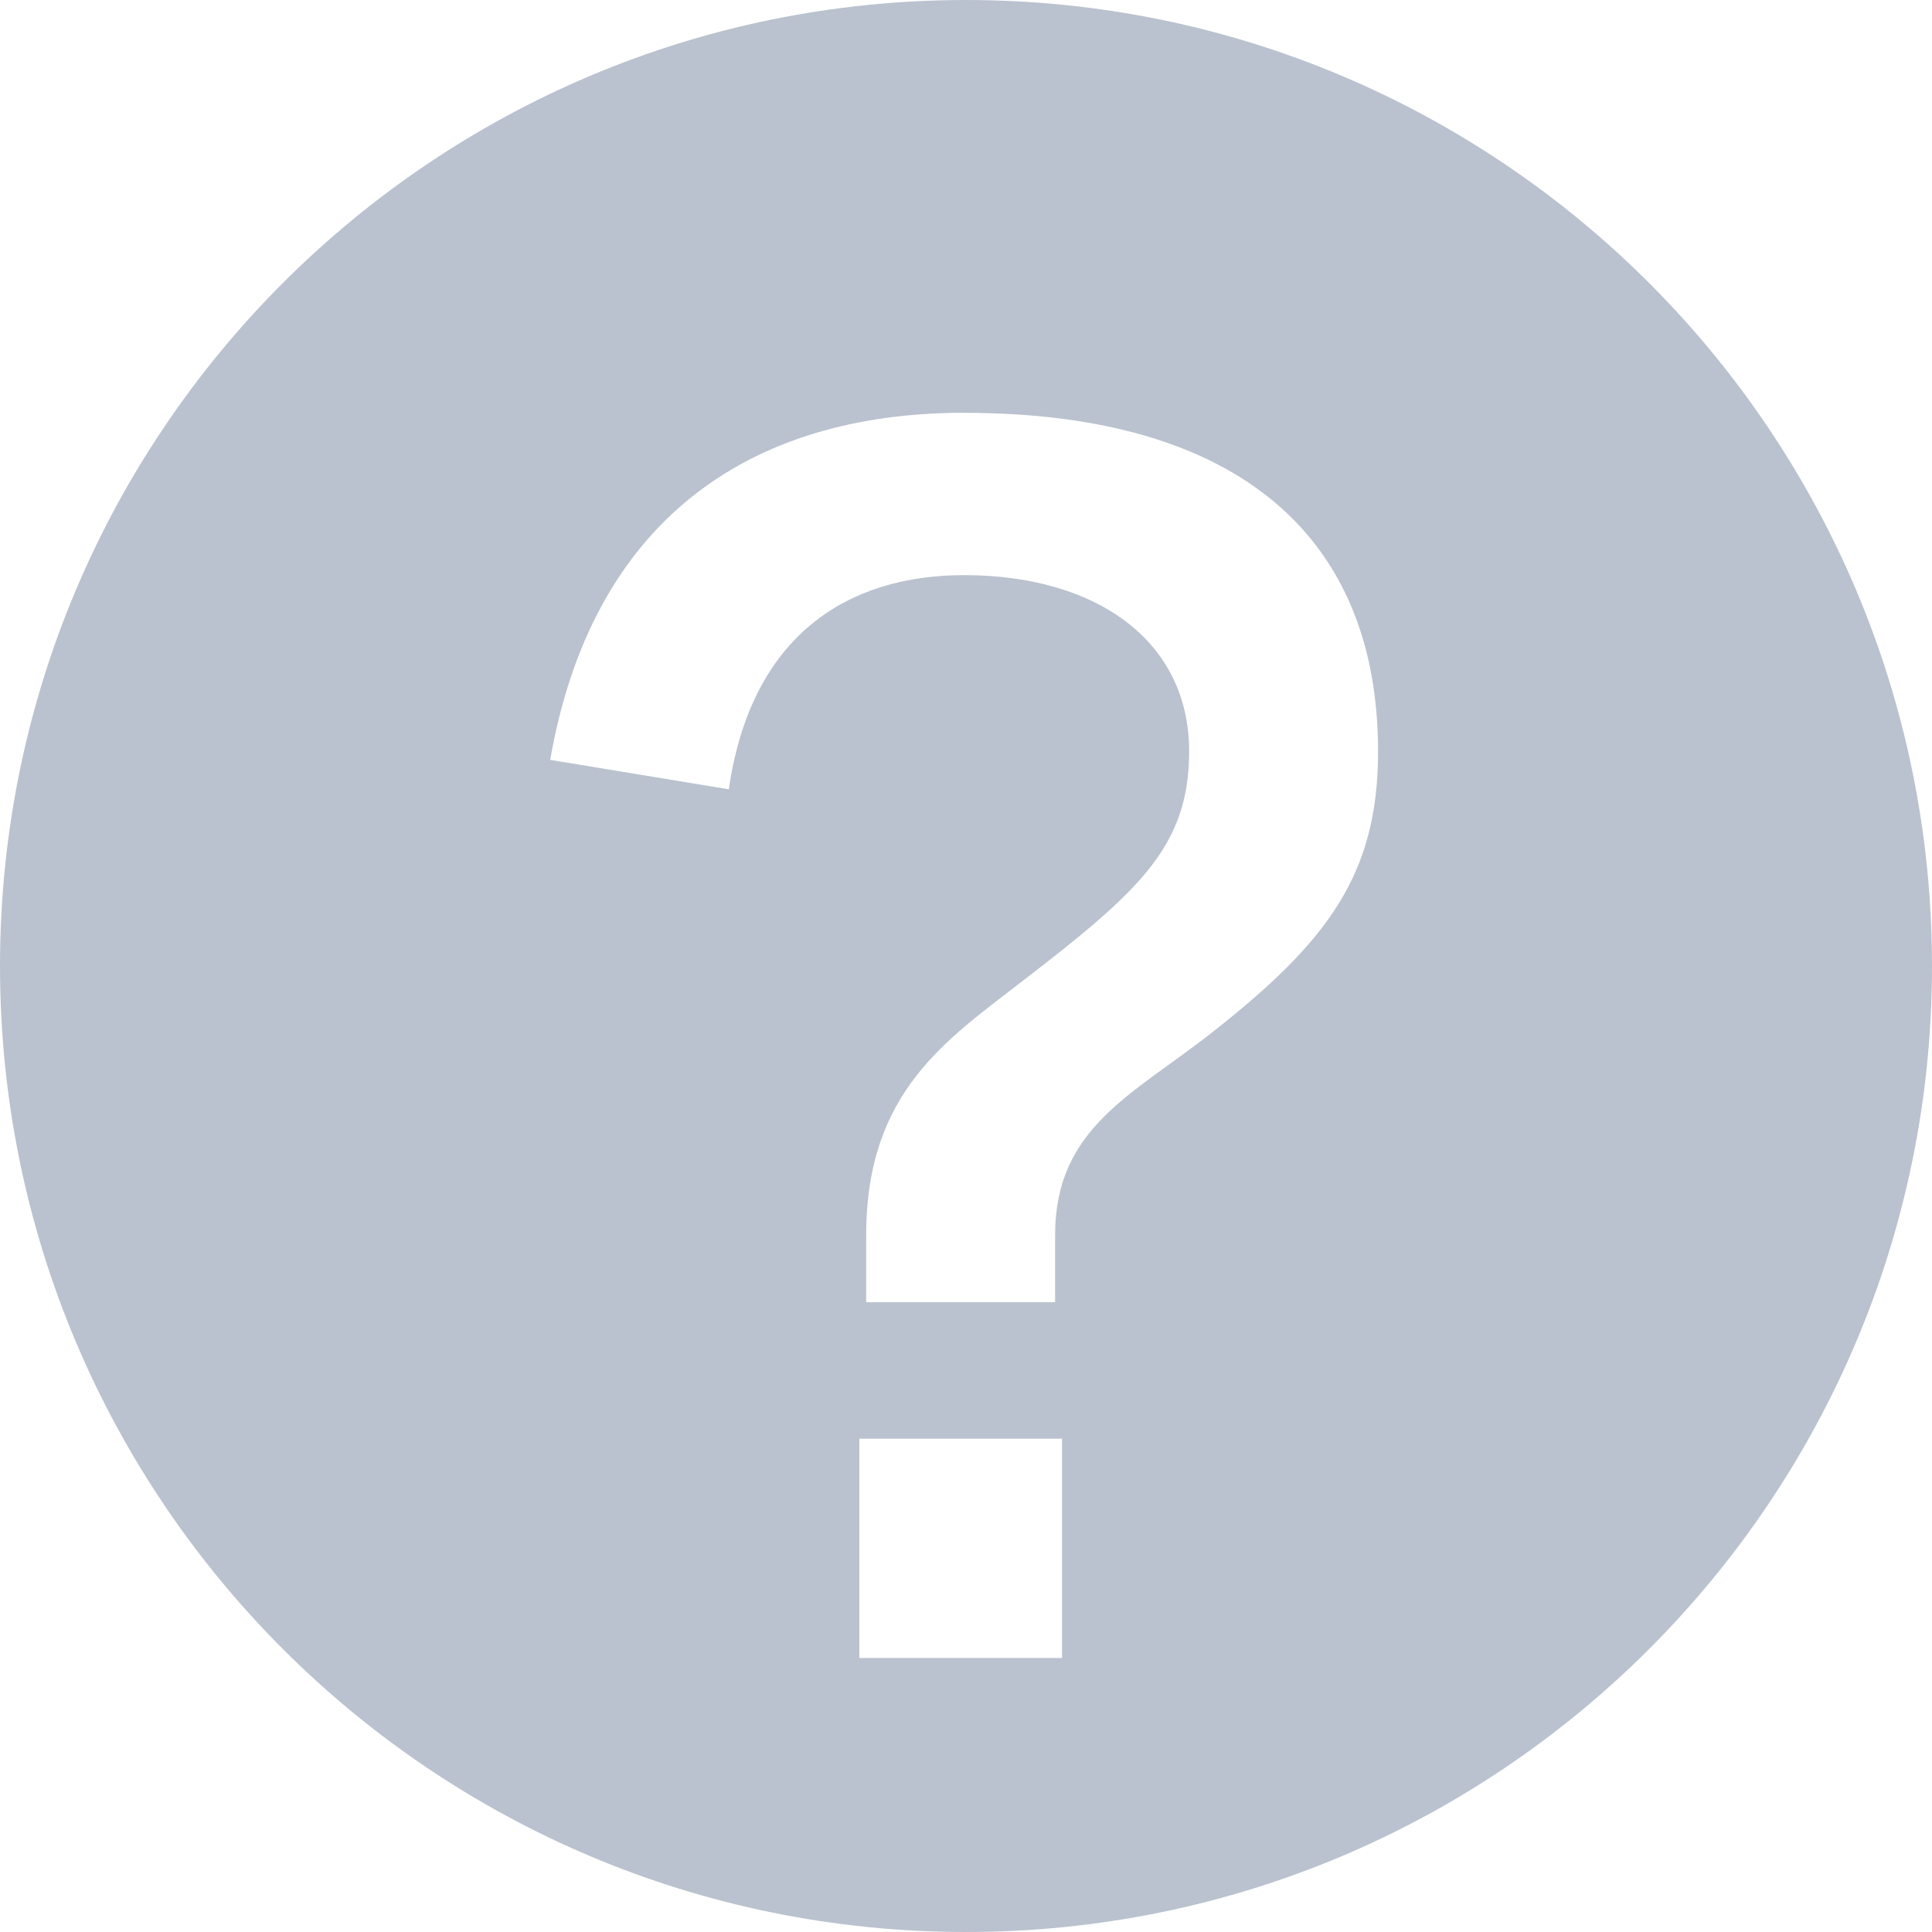 <?xml version="1.0" encoding="UTF-8"?>
<svg width="32px" height="32px" viewBox="0 0 32 32" version="1.1" xmlns="http://www.w3.org/2000/svg" xmlns:xlink="http://www.w3.org/1999/xlink">
    <!-- Generator: Sketch 49 (51002) - http://www.bohemiancoding.com/sketch -->
    <title>help</title>
    <desc>Created with Sketch.</desc>
    <defs></defs>
    <g id="Page-1" stroke="none" stroke-width="1" fill="none" fill-rule="evenodd">
        <g id="help" fill="#BAC2CF" fill-rule="nonzero">
            <path d="M16,32 C7.163,32 0,24.837 0,16 C0,7.163 7.163,0 16,0 C24.837,0 32,7.163 32,16 C32,24.837 24.837,32 16,32 Z M14.233,27.461 L17.591,27.461 L17.591,23.829 L14.233,23.829 L14.233,27.461 Z M15.97,6.837 C12.356,6.837 9.796,8.668 9.113,12.586 L12.071,13.073 C12.441,10.527 14.034,9.526 15.97,9.526 C18.16,9.526 19.696,10.614 19.696,12.445 C19.696,14.018 18.871,14.76 16.937,16.248 C15.684,17.222 14.347,18.079 14.347,20.454 L14.347,21.569 L17.476,21.569 L17.476,20.454 C17.476,18.68 18.758,18.136 20.066,17.108 C22.002,15.59 22.825,14.475 22.825,12.445 C22.825,8.925 20.551,6.838 15.97,6.838 L15.97,6.837 Z" id="Shape"></path>
        </g>
    </g>
</svg>